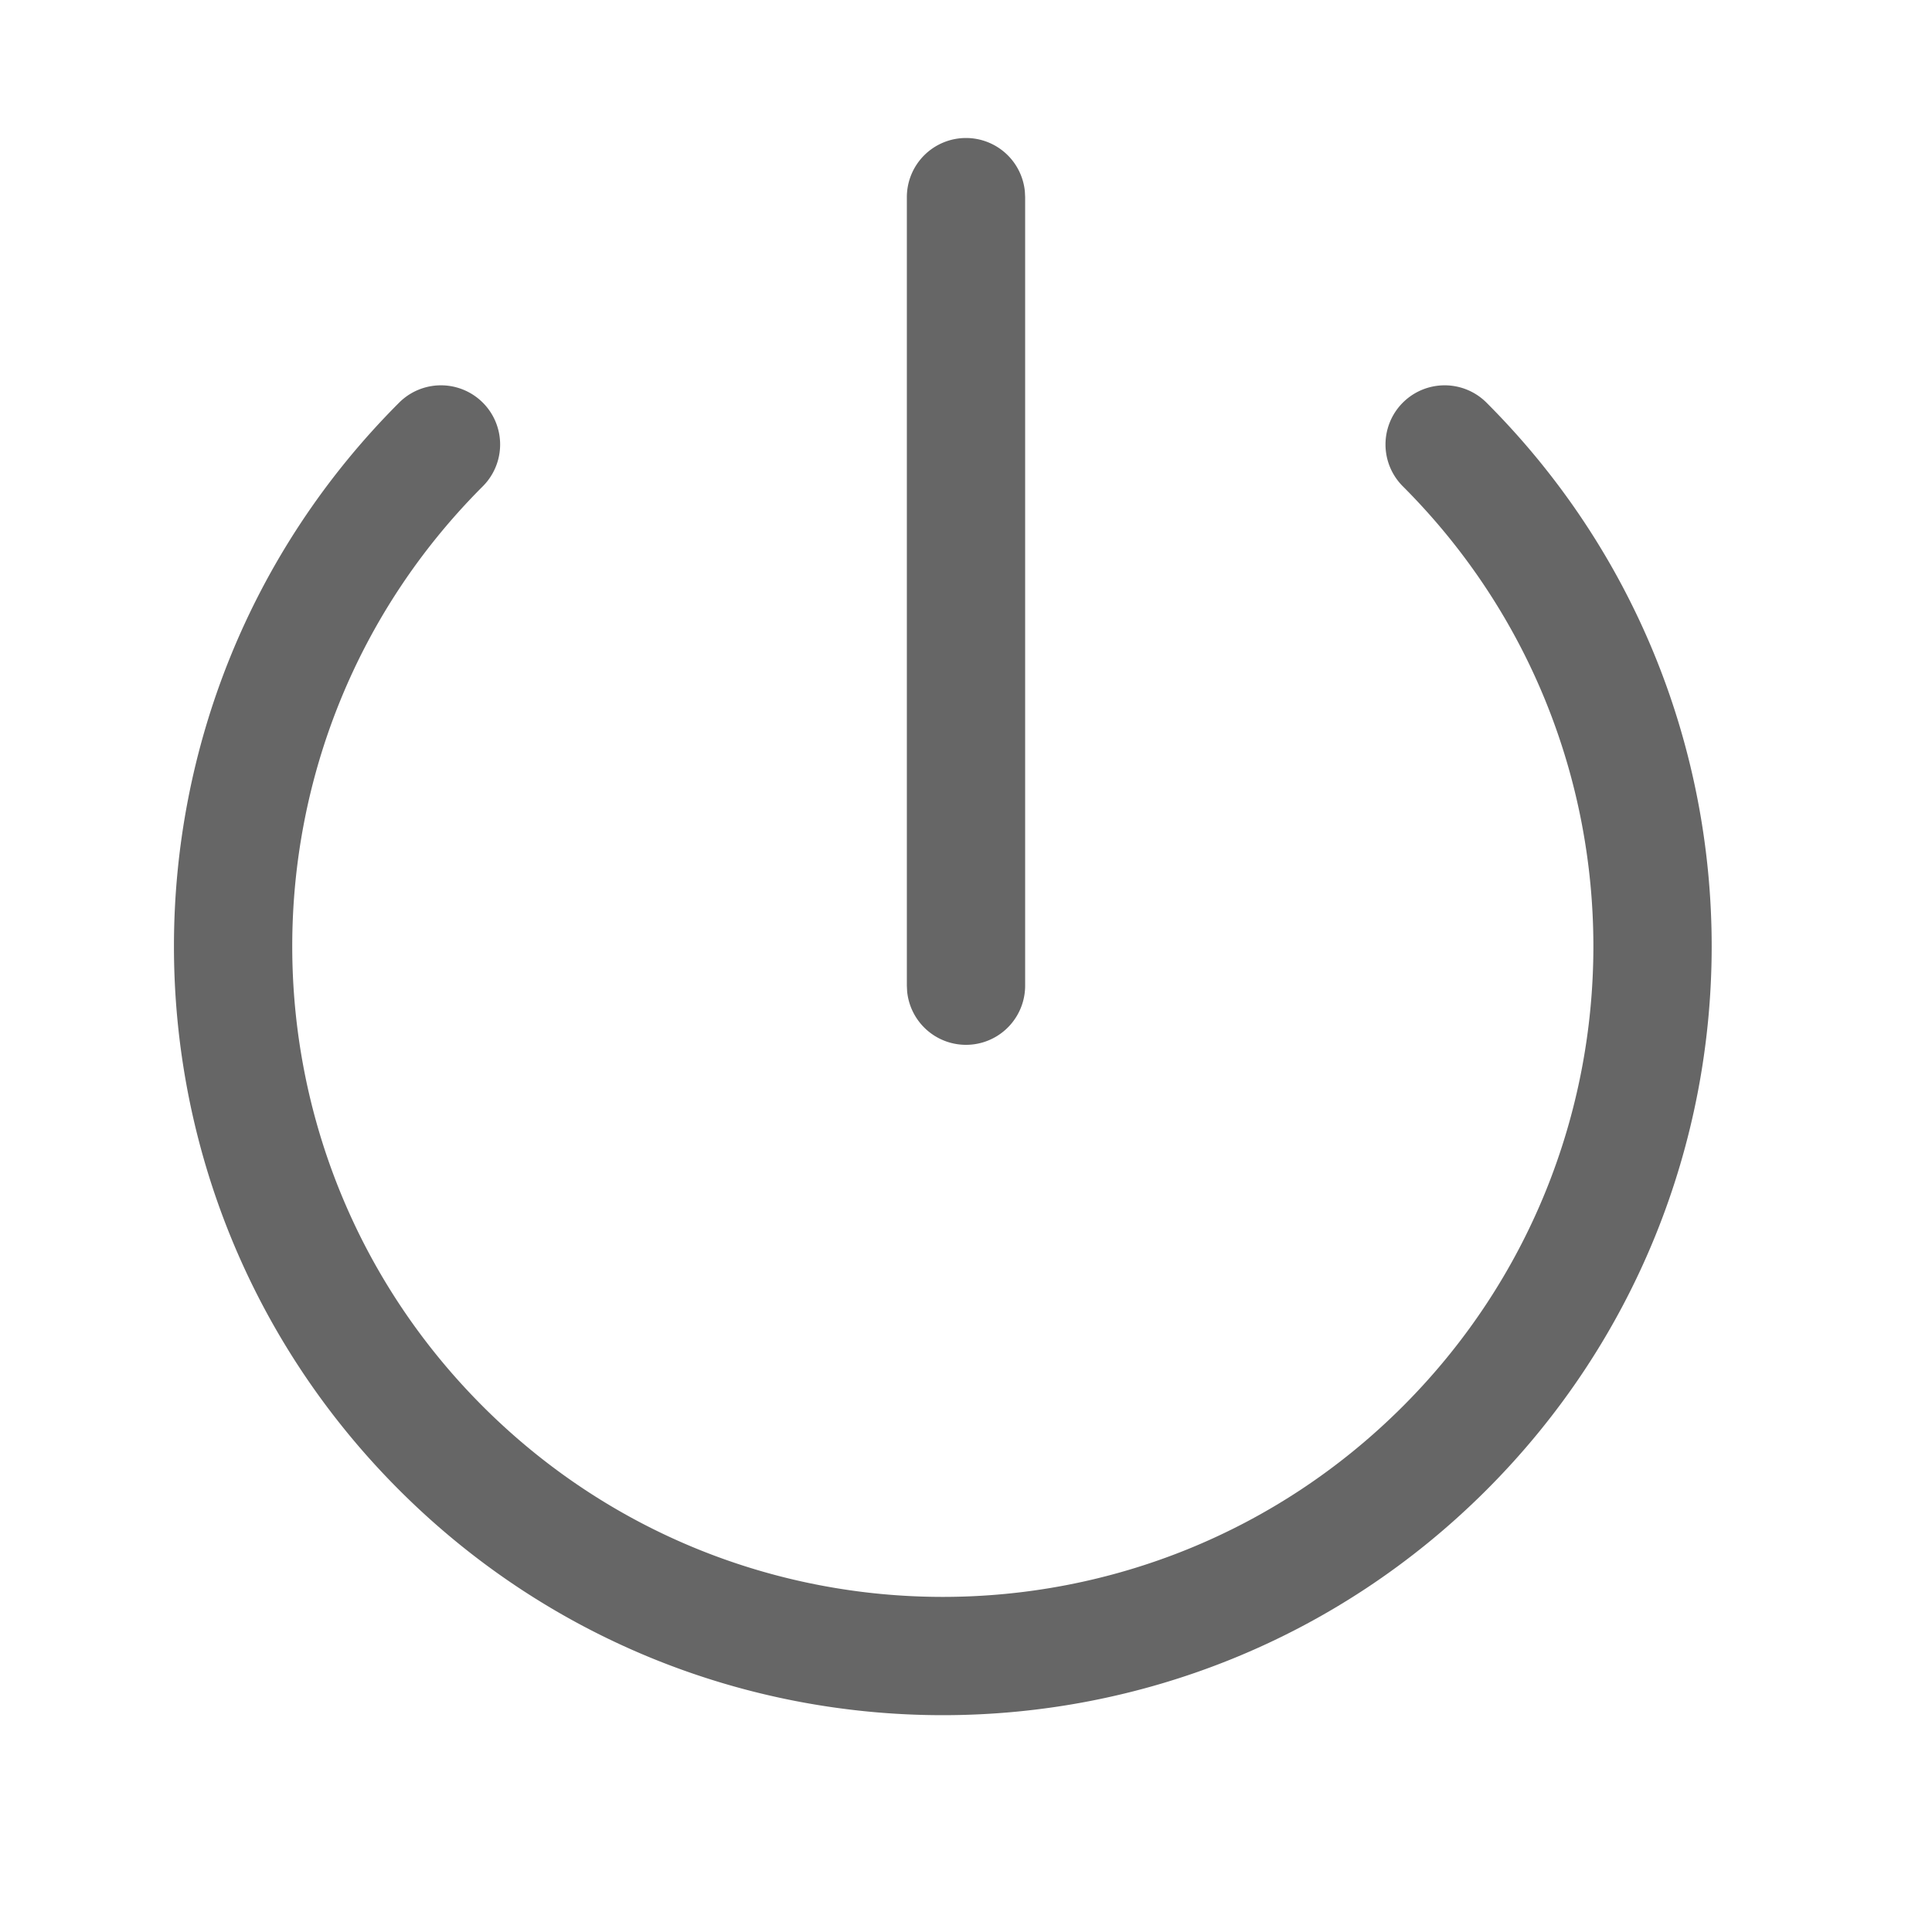 <?xml version="1.0" standalone="no"?><!DOCTYPE svg PUBLIC "-//W3C//DTD SVG 1.1//EN" "http://www.w3.org/Graphics/SVG/1.1/DTD/svg11.dtd"><svg t="1616401787967" class="icon" viewBox="0 0 1024 1024" version="1.1" xmlns="http://www.w3.org/2000/svg" p-id="2859" xmlns:xlink="http://www.w3.org/1999/xlink" width="40" height="40"><defs><style type="text/css"></style></defs><path d="M211.55 213.41a31.347 31.347 0 0 1 44.345 44.345c-134.666 134.646-134.666 352.967 0 487.633 134.646 134.666 352.967 134.666 487.633 0 134.666-134.666 134.666-352.967 0-487.633a31.347 31.347 0 0 1 44.345-44.345c159.138 159.159 159.138 417.165 0 576.303-159.159 159.159-417.165 159.159-576.324 0-159.138-159.138-159.138-417.144 0-576.303z" fill="#666666" p-id="2860"></path><path d="M512 73.143a31.347 31.347 0 0 1 31.201 28.338L543.347 104.49v417.959a31.347 31.347 0 0 1-62.548 3.009L480.653 522.449V104.49a31.347 31.347 0 0 1 31.347-31.347z" fill="#666666" p-id="2861"></path></svg>